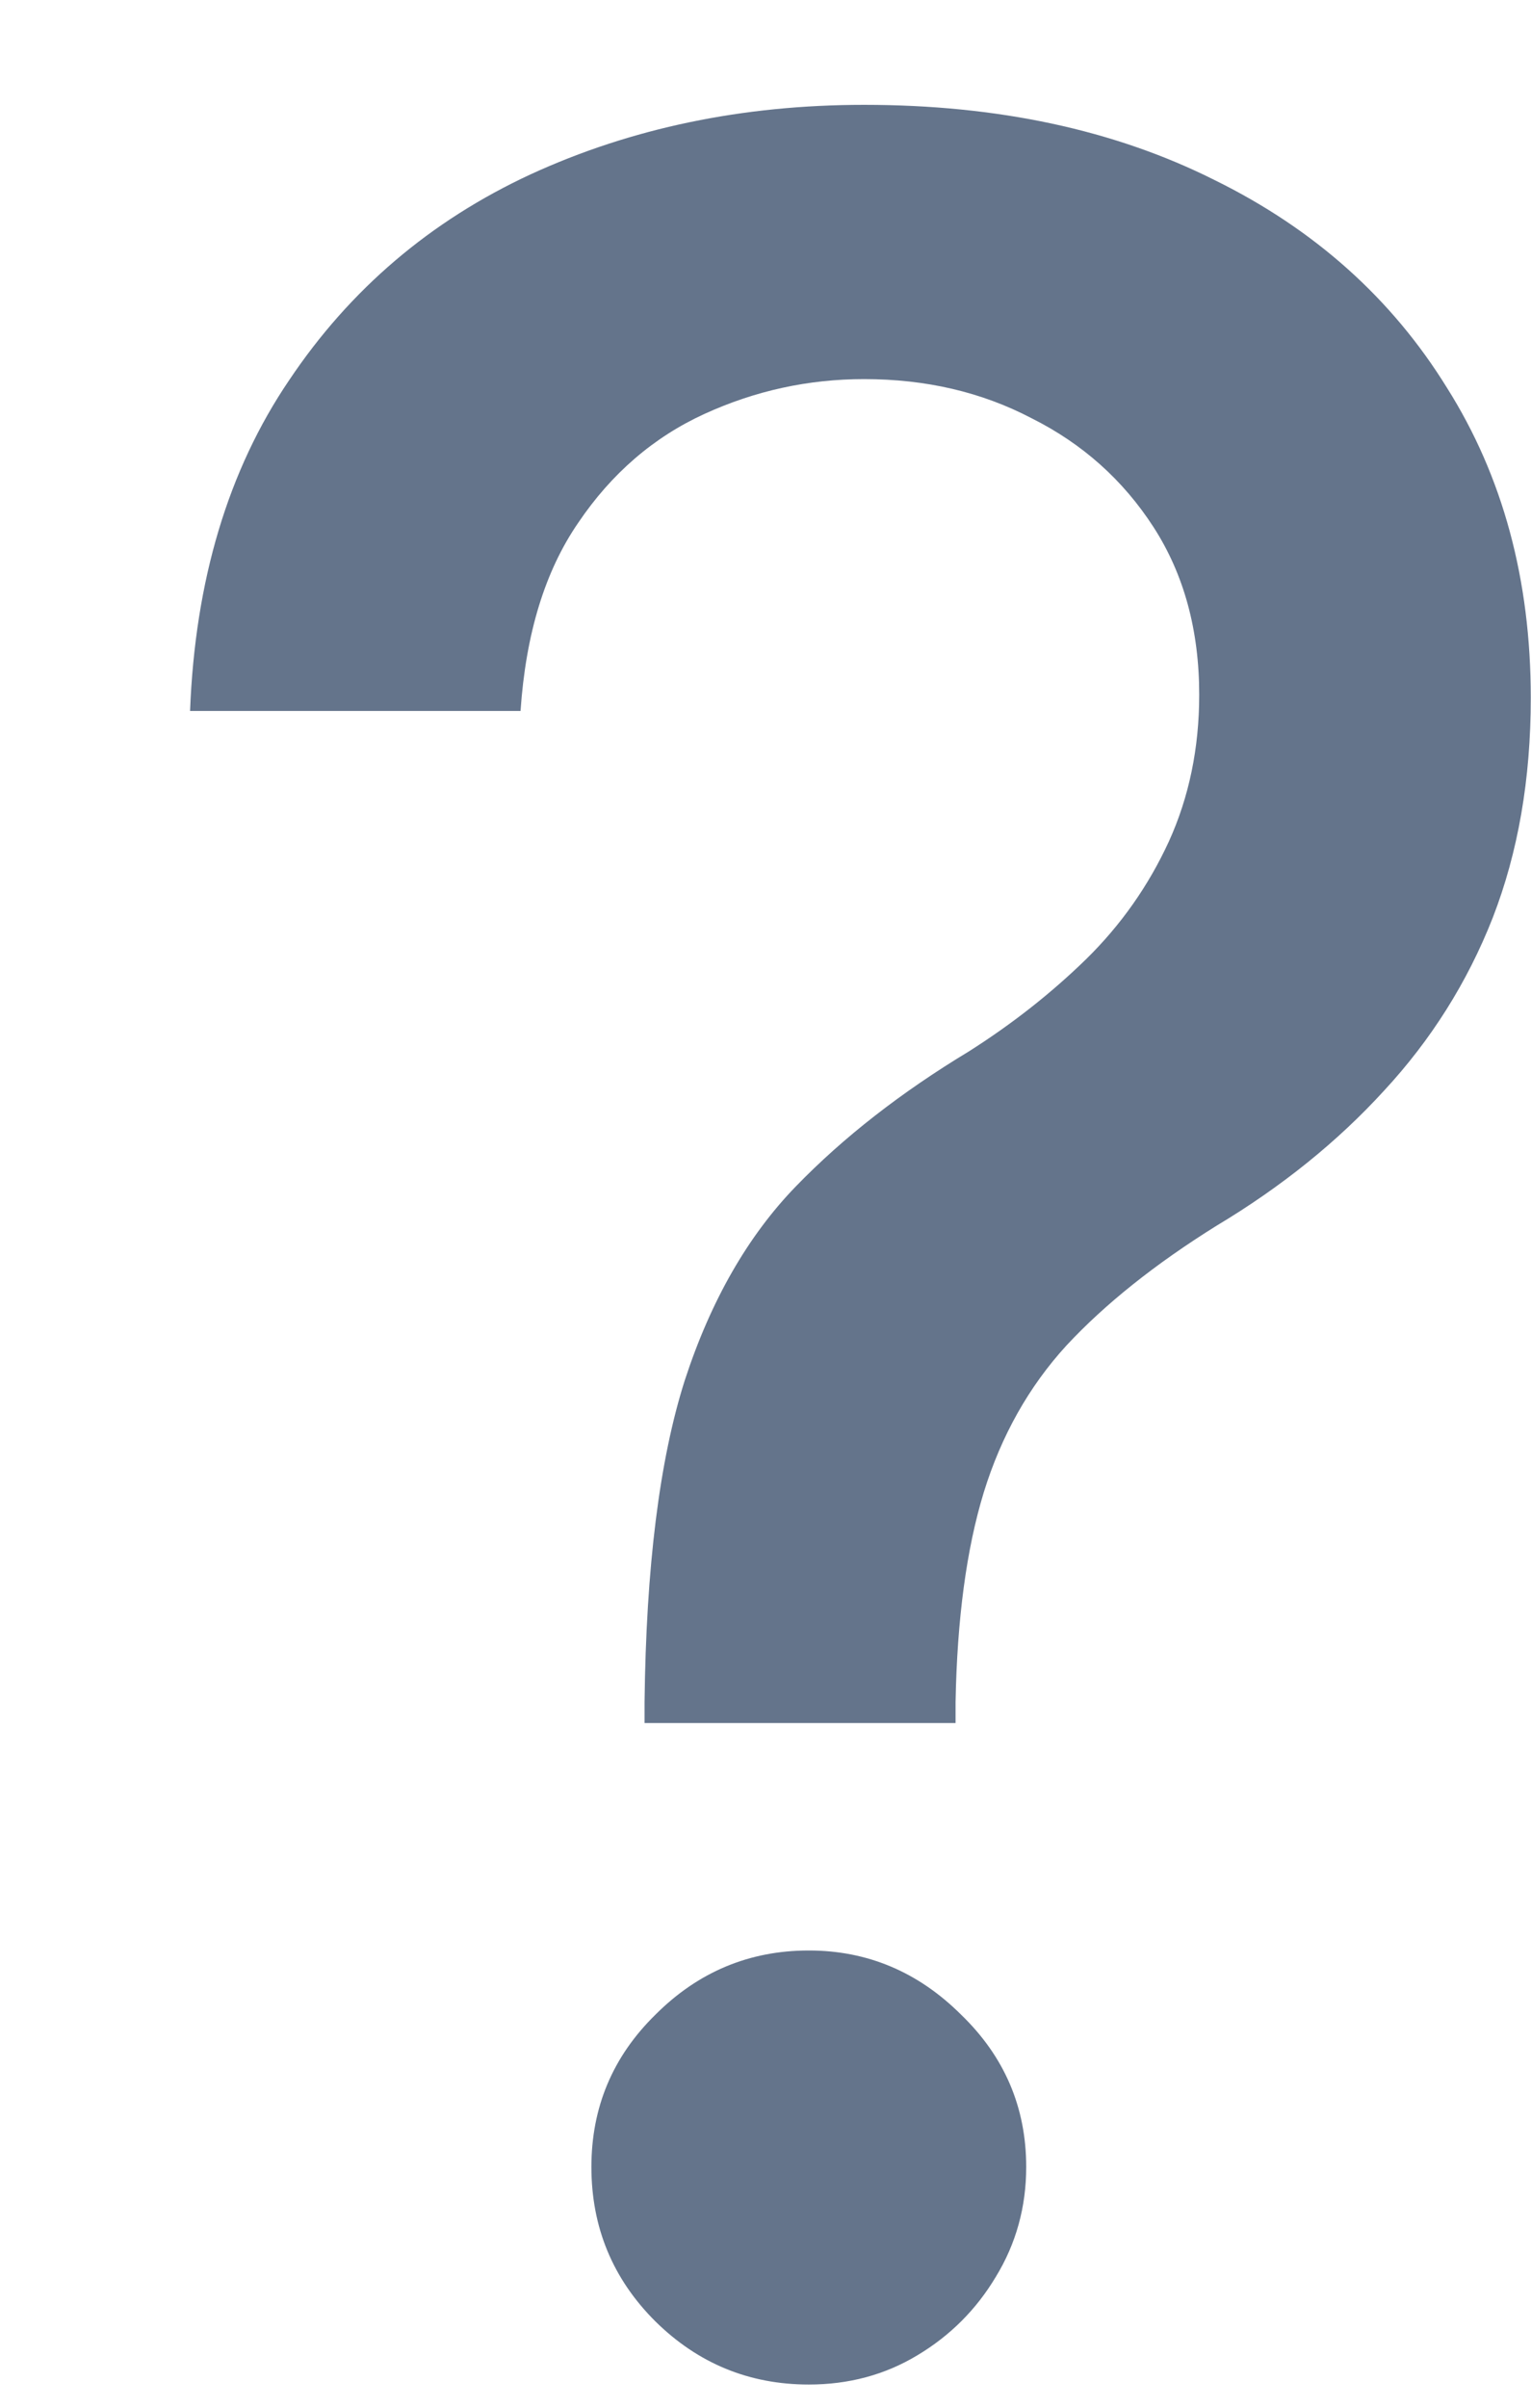 <svg width="7" height="11" viewBox="0 0 7 11" fill="none" xmlns="http://www.w3.org/2000/svg">
<path d="M2.947 7.872V7.777C2.954 7.161 3.015 6.67 3.131 6.306C3.25 5.941 3.42 5.646 3.638 5.421C3.857 5.195 4.121 4.99 4.429 4.804C4.628 4.678 4.807 4.537 4.966 4.382C5.125 4.226 5.251 4.047 5.344 3.845C5.436 3.643 5.483 3.419 5.483 3.174C5.483 2.879 5.413 2.623 5.274 2.408C5.135 2.193 4.949 2.027 4.717 1.911C4.488 1.791 4.233 1.732 3.951 1.732C3.696 1.732 3.453 1.785 3.221 1.891C2.989 1.997 2.796 2.163 2.644 2.388C2.491 2.61 2.404 2.897 2.38 3.248H0.869C0.892 2.652 1.043 2.148 1.322 1.737C1.6 1.322 1.968 1.009 2.425 0.797C2.886 0.585 3.395 0.479 3.951 0.479C4.561 0.479 5.095 0.593 5.552 0.822C6.01 1.047 6.364 1.364 6.616 1.772C6.871 2.176 6.999 2.648 6.999 3.188C6.999 3.56 6.941 3.894 6.825 4.193C6.709 4.488 6.543 4.751 6.328 4.983C6.116 5.215 5.861 5.421 5.562 5.6C5.281 5.775 5.052 5.958 4.876 6.147C4.704 6.335 4.578 6.559 4.498 6.818C4.419 7.076 4.376 7.396 4.369 7.777V7.872H2.947ZM3.698 10.894C3.426 10.894 3.192 10.798 2.997 10.606C2.801 10.411 2.704 10.175 2.704 9.9C2.704 9.628 2.801 9.396 2.997 9.204C3.192 9.009 3.426 8.911 3.698 8.911C3.966 8.911 4.198 9.009 4.394 9.204C4.593 9.396 4.692 9.628 4.692 9.9C4.692 10.082 4.646 10.25 4.553 10.402C4.464 10.551 4.344 10.671 4.195 10.76C4.046 10.85 3.88 10.894 3.698 10.894Z" fill="#64748B"/>
</svg>
